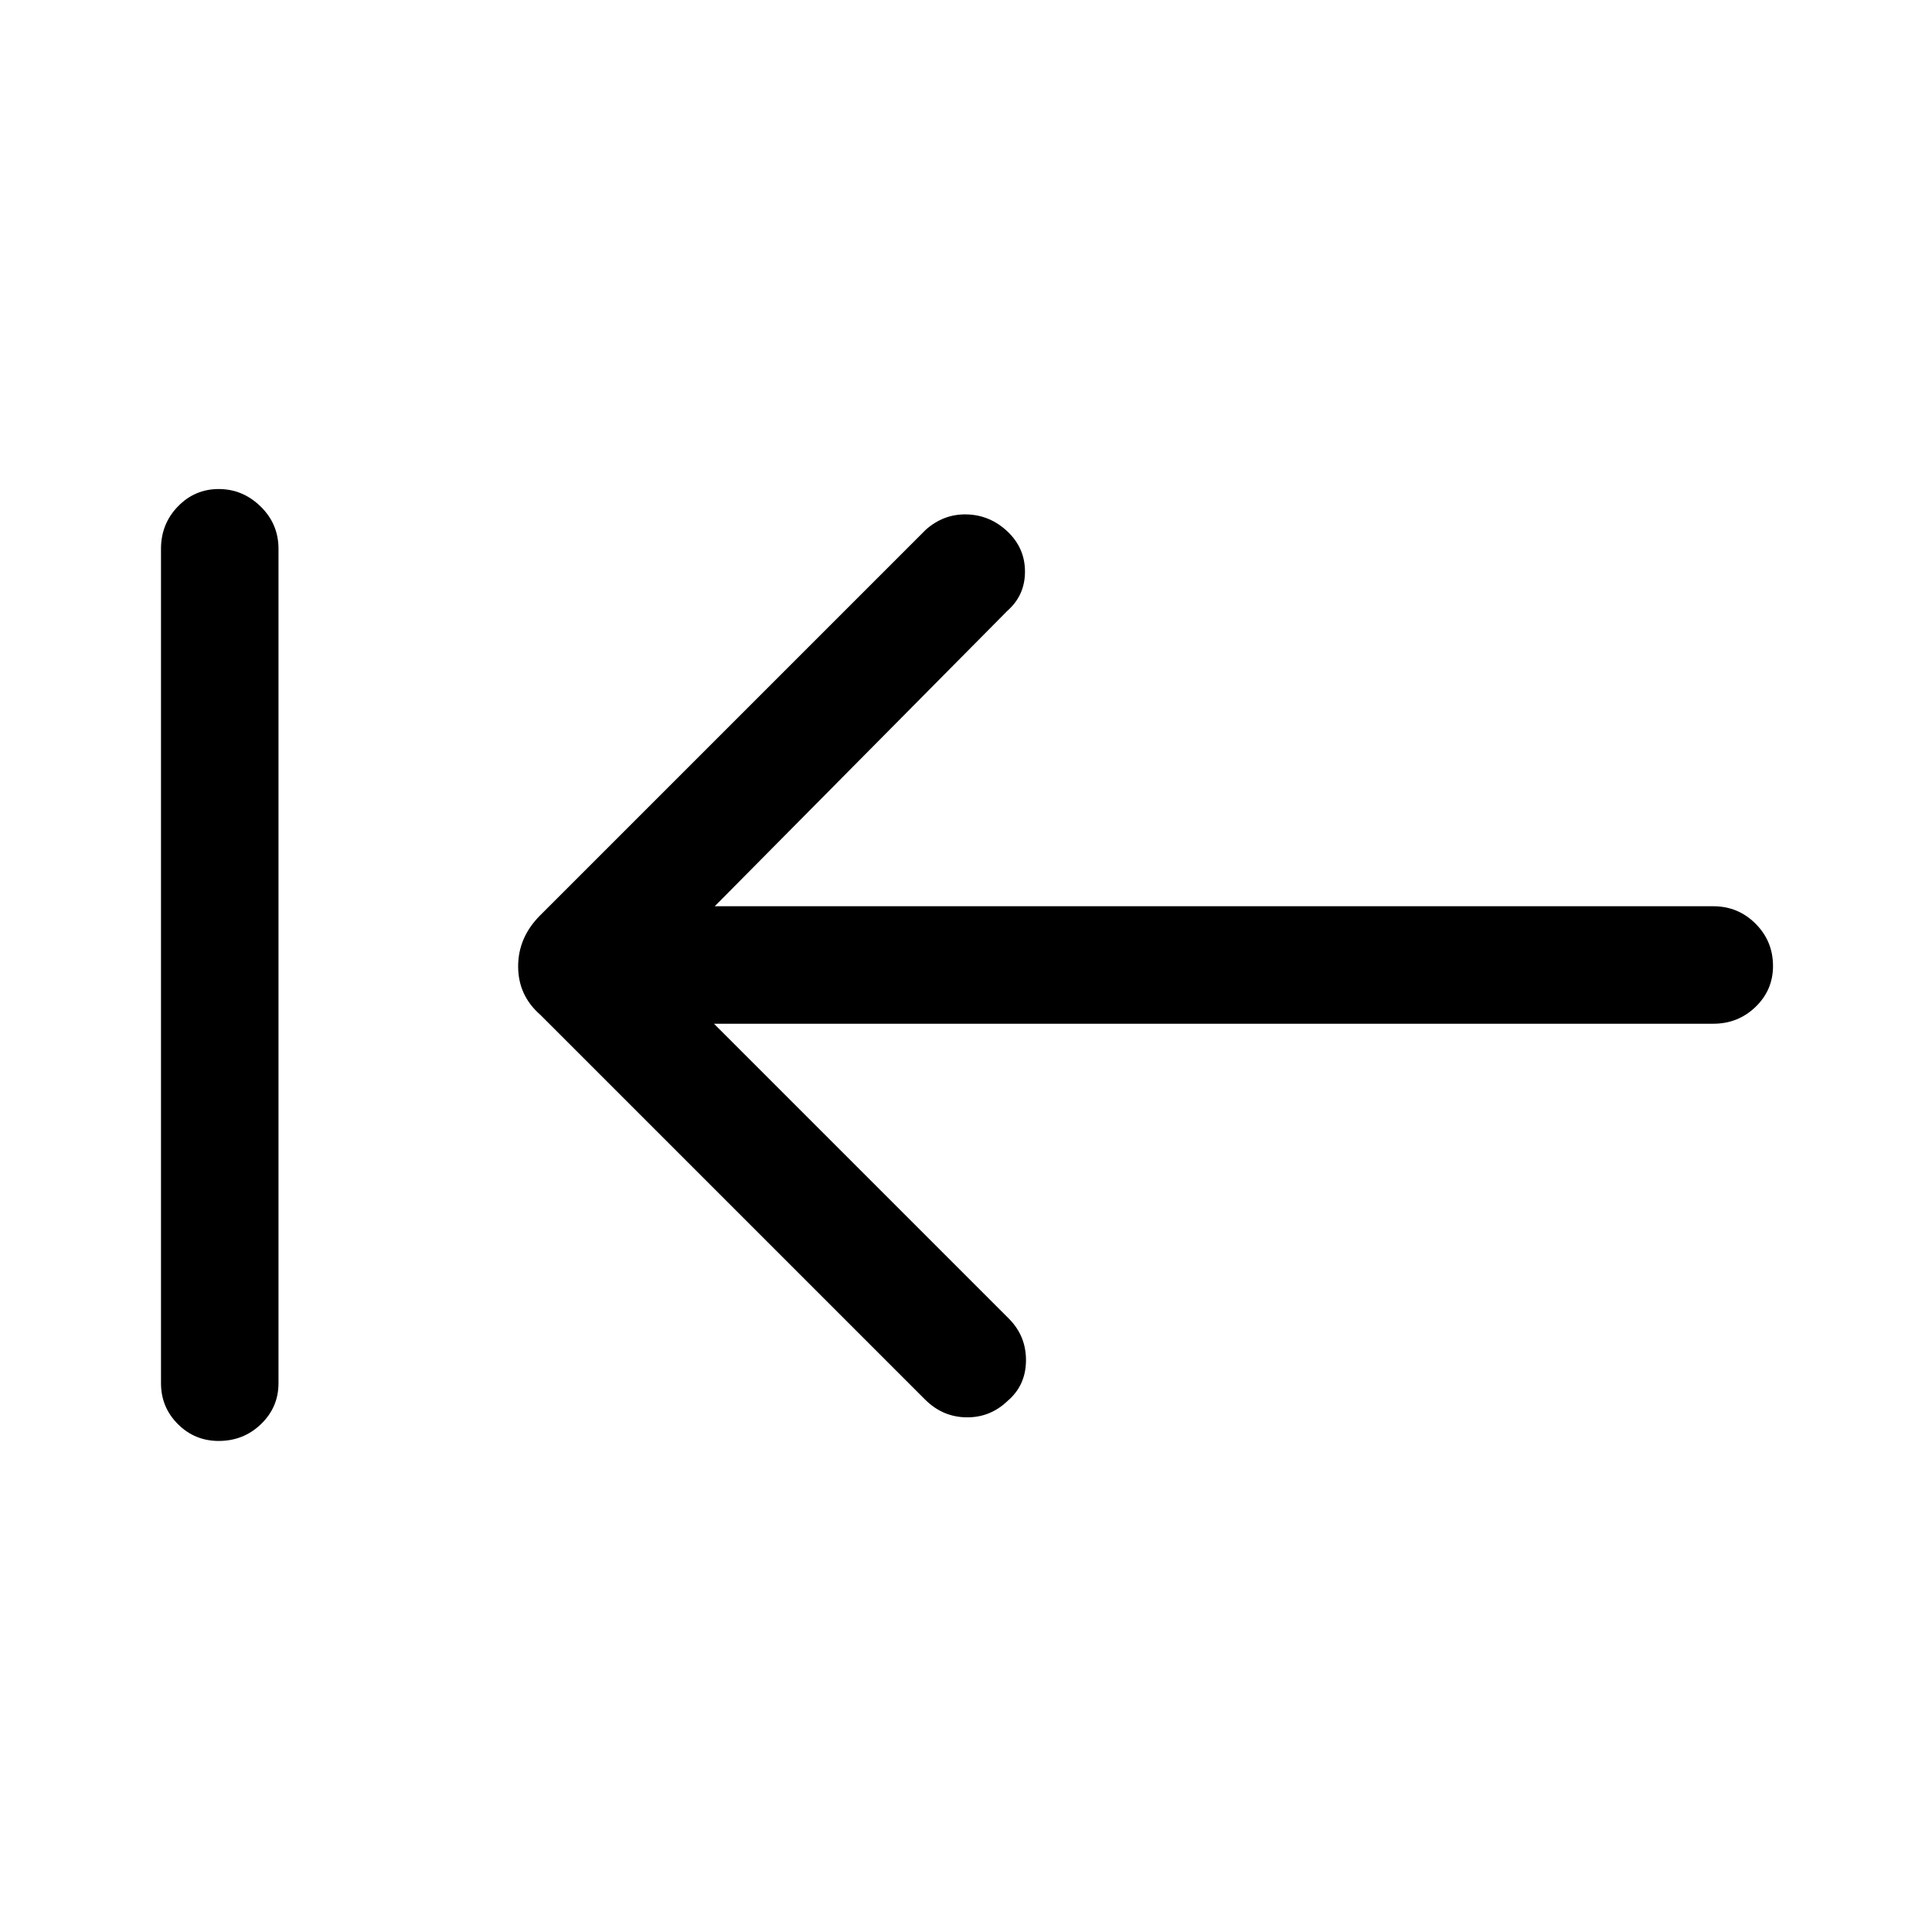 <svg xmlns="http://www.w3.org/2000/svg" height="48" viewBox="0 96 960 960" width="48"><path d="M354.768 604.692 501.23 751.154q8.692 8.671 8.577 20.989-.115 12.318-9.192 20.017-8.692 8.301-20.5 8.108-11.807-.192-20.499-8.884L268.463 600.231q-11-9.616-11-24.049 0-14.434 11-25.413L460 359.231q8.943-7.942 20.433-7.624 11.49.317 20.162 8.467 8.712 8.234 8.712 19.965 0 11.73-8.692 19.422L355.153 546.308h496.154q12.354 0 21.023 8.673t8.669 21.032q0 11.935-8.669 20.307-8.669 8.372-21.023 8.372H354.768ZM108.679 811.999q-11.934 0-20.306-8.381Q80 795.236 80 783.307V368.693q0-12.354 8.38-21.023t20.307-8.669q11.927 0 20.812 8.669 8.884 8.669 8.884 21.023v414.614q0 11.929-8.673 20.311-8.673 8.381-21.032 8.381Z"/></svg>